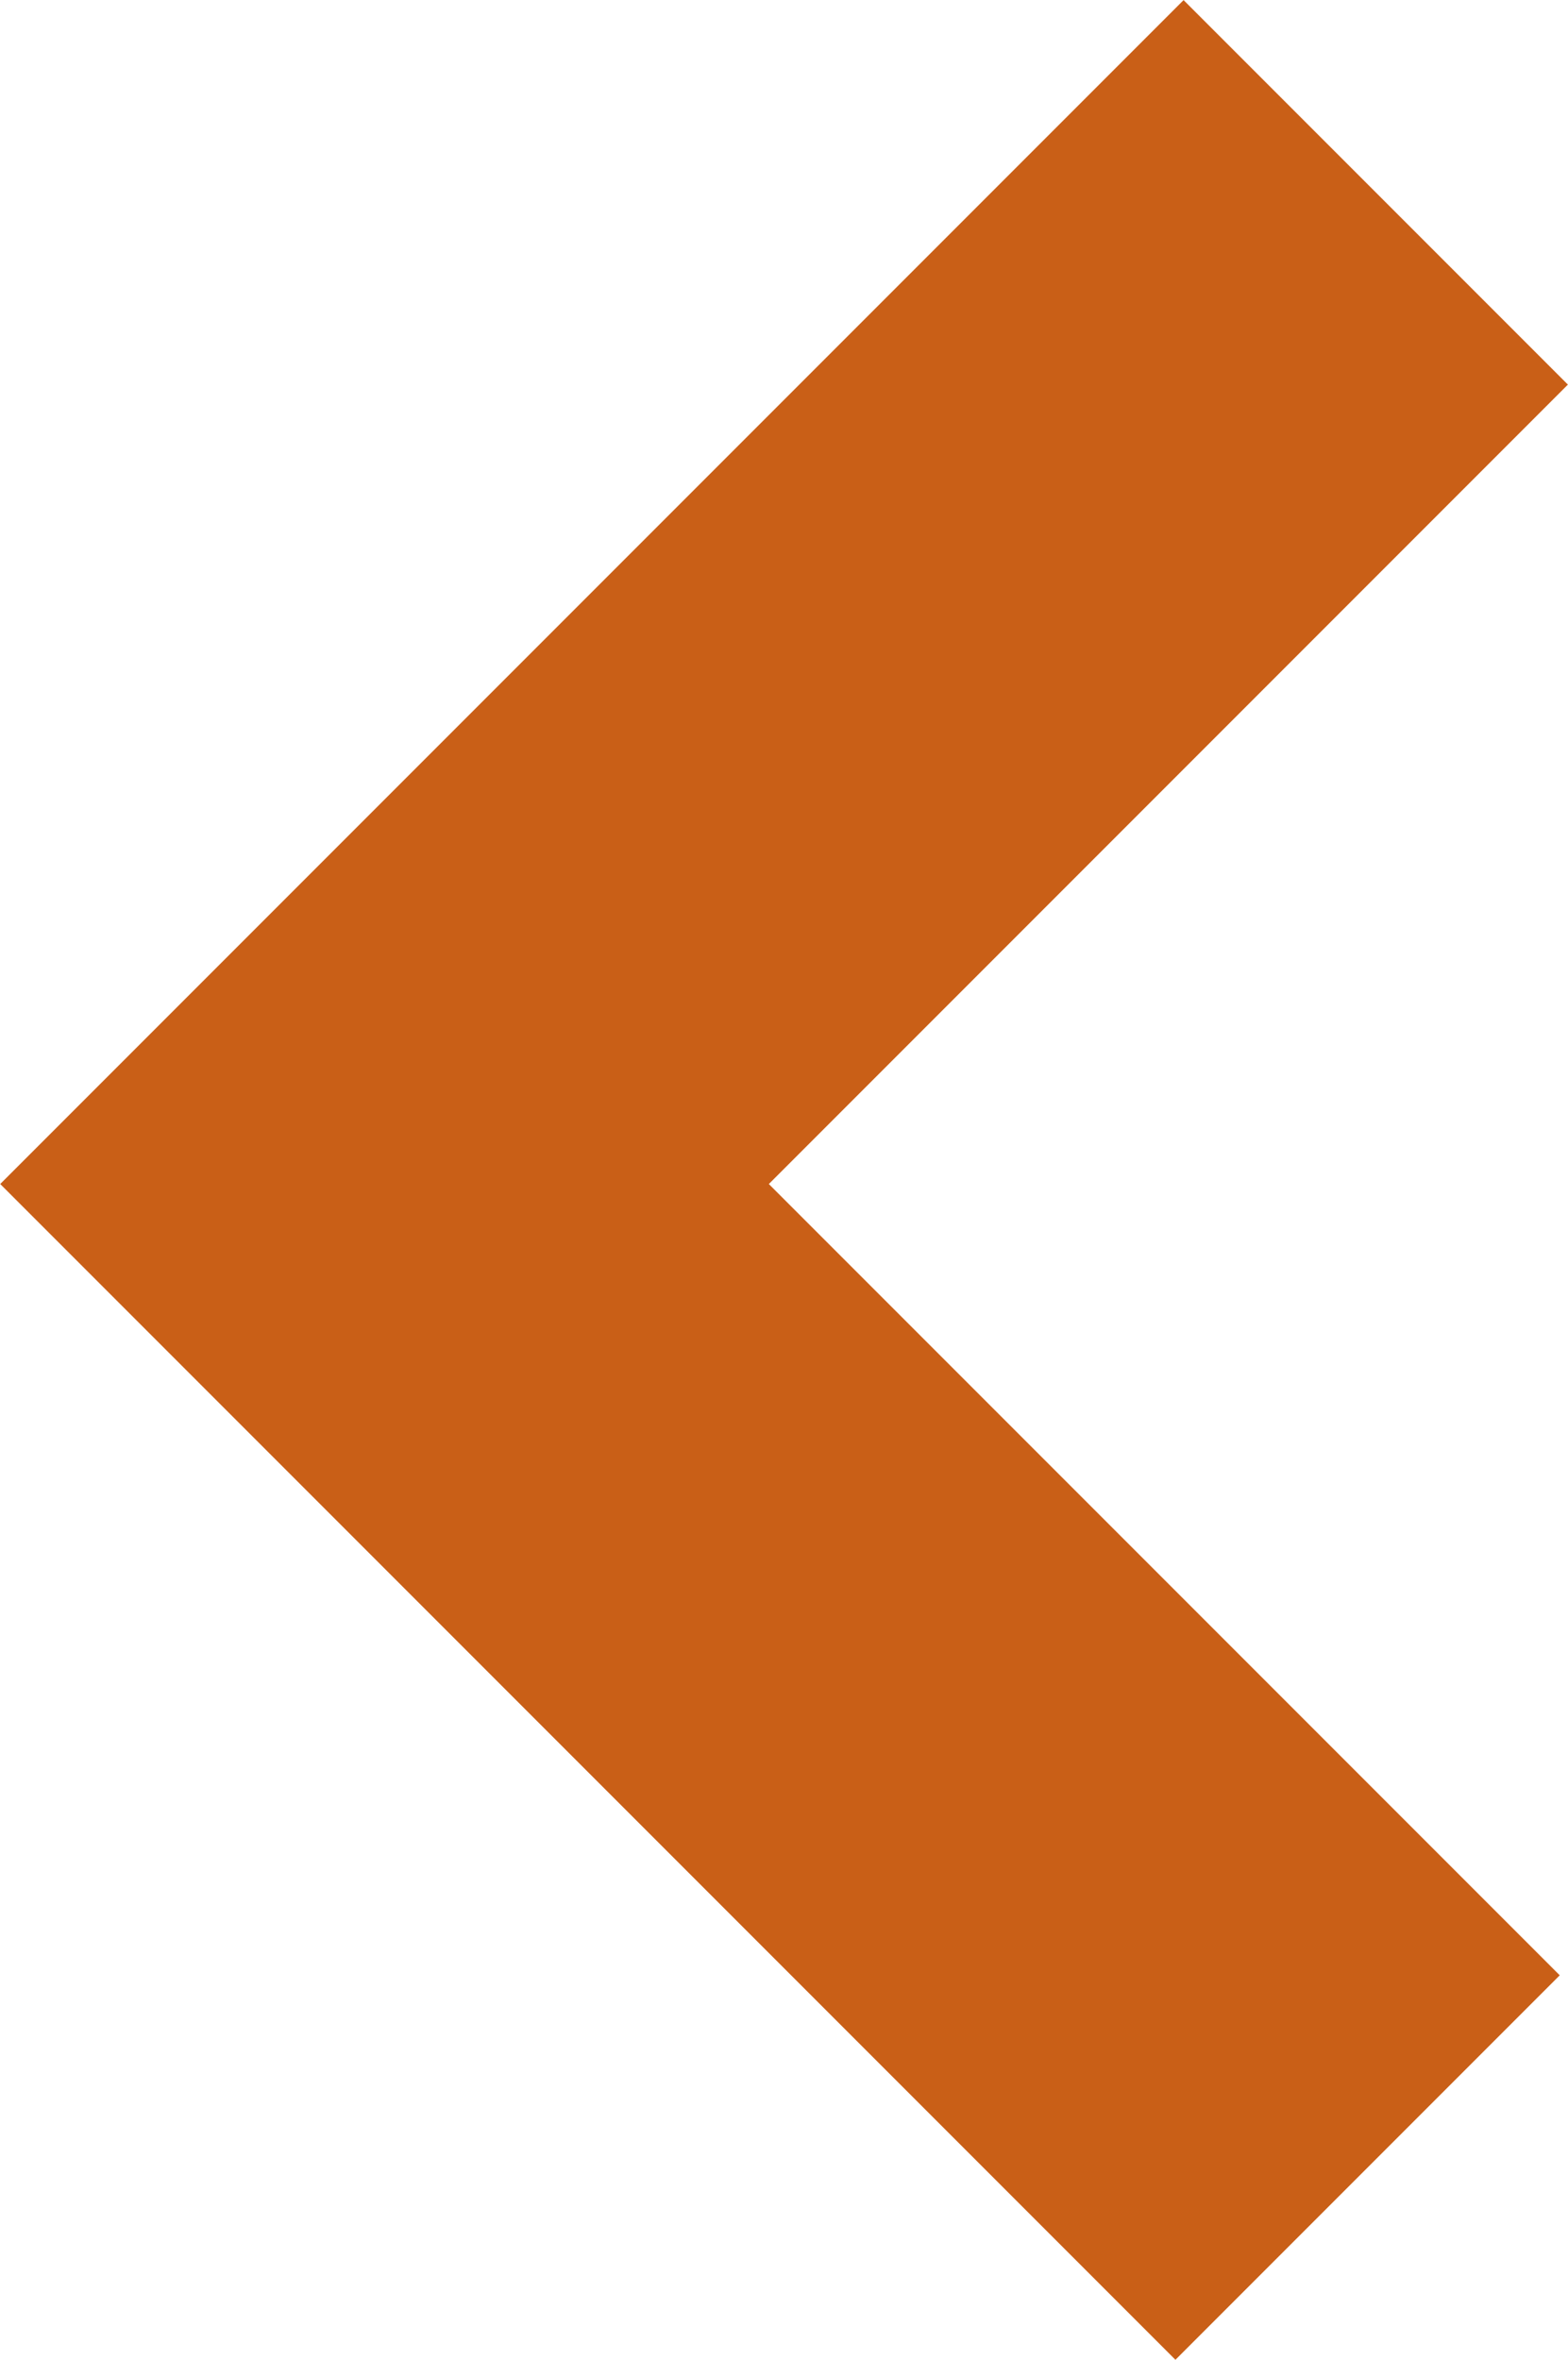 <svg xmlns="http://www.w3.org/2000/svg" viewBox="0 0 23.08 34.72">
  <g id="Layer_2" data-name="Layer 2">
    <g id="Movie_Page_Display" data-name="Movie Page Display">
      <g id="Actors">
        <polyline points="20.25 2.83 5.66 17.42 20.13 31.89" fill="none" stroke="#c95f17" stroke-miterlimit="10" stroke-width="8"/>
      </g>
    </g>
  </g>
</svg>
